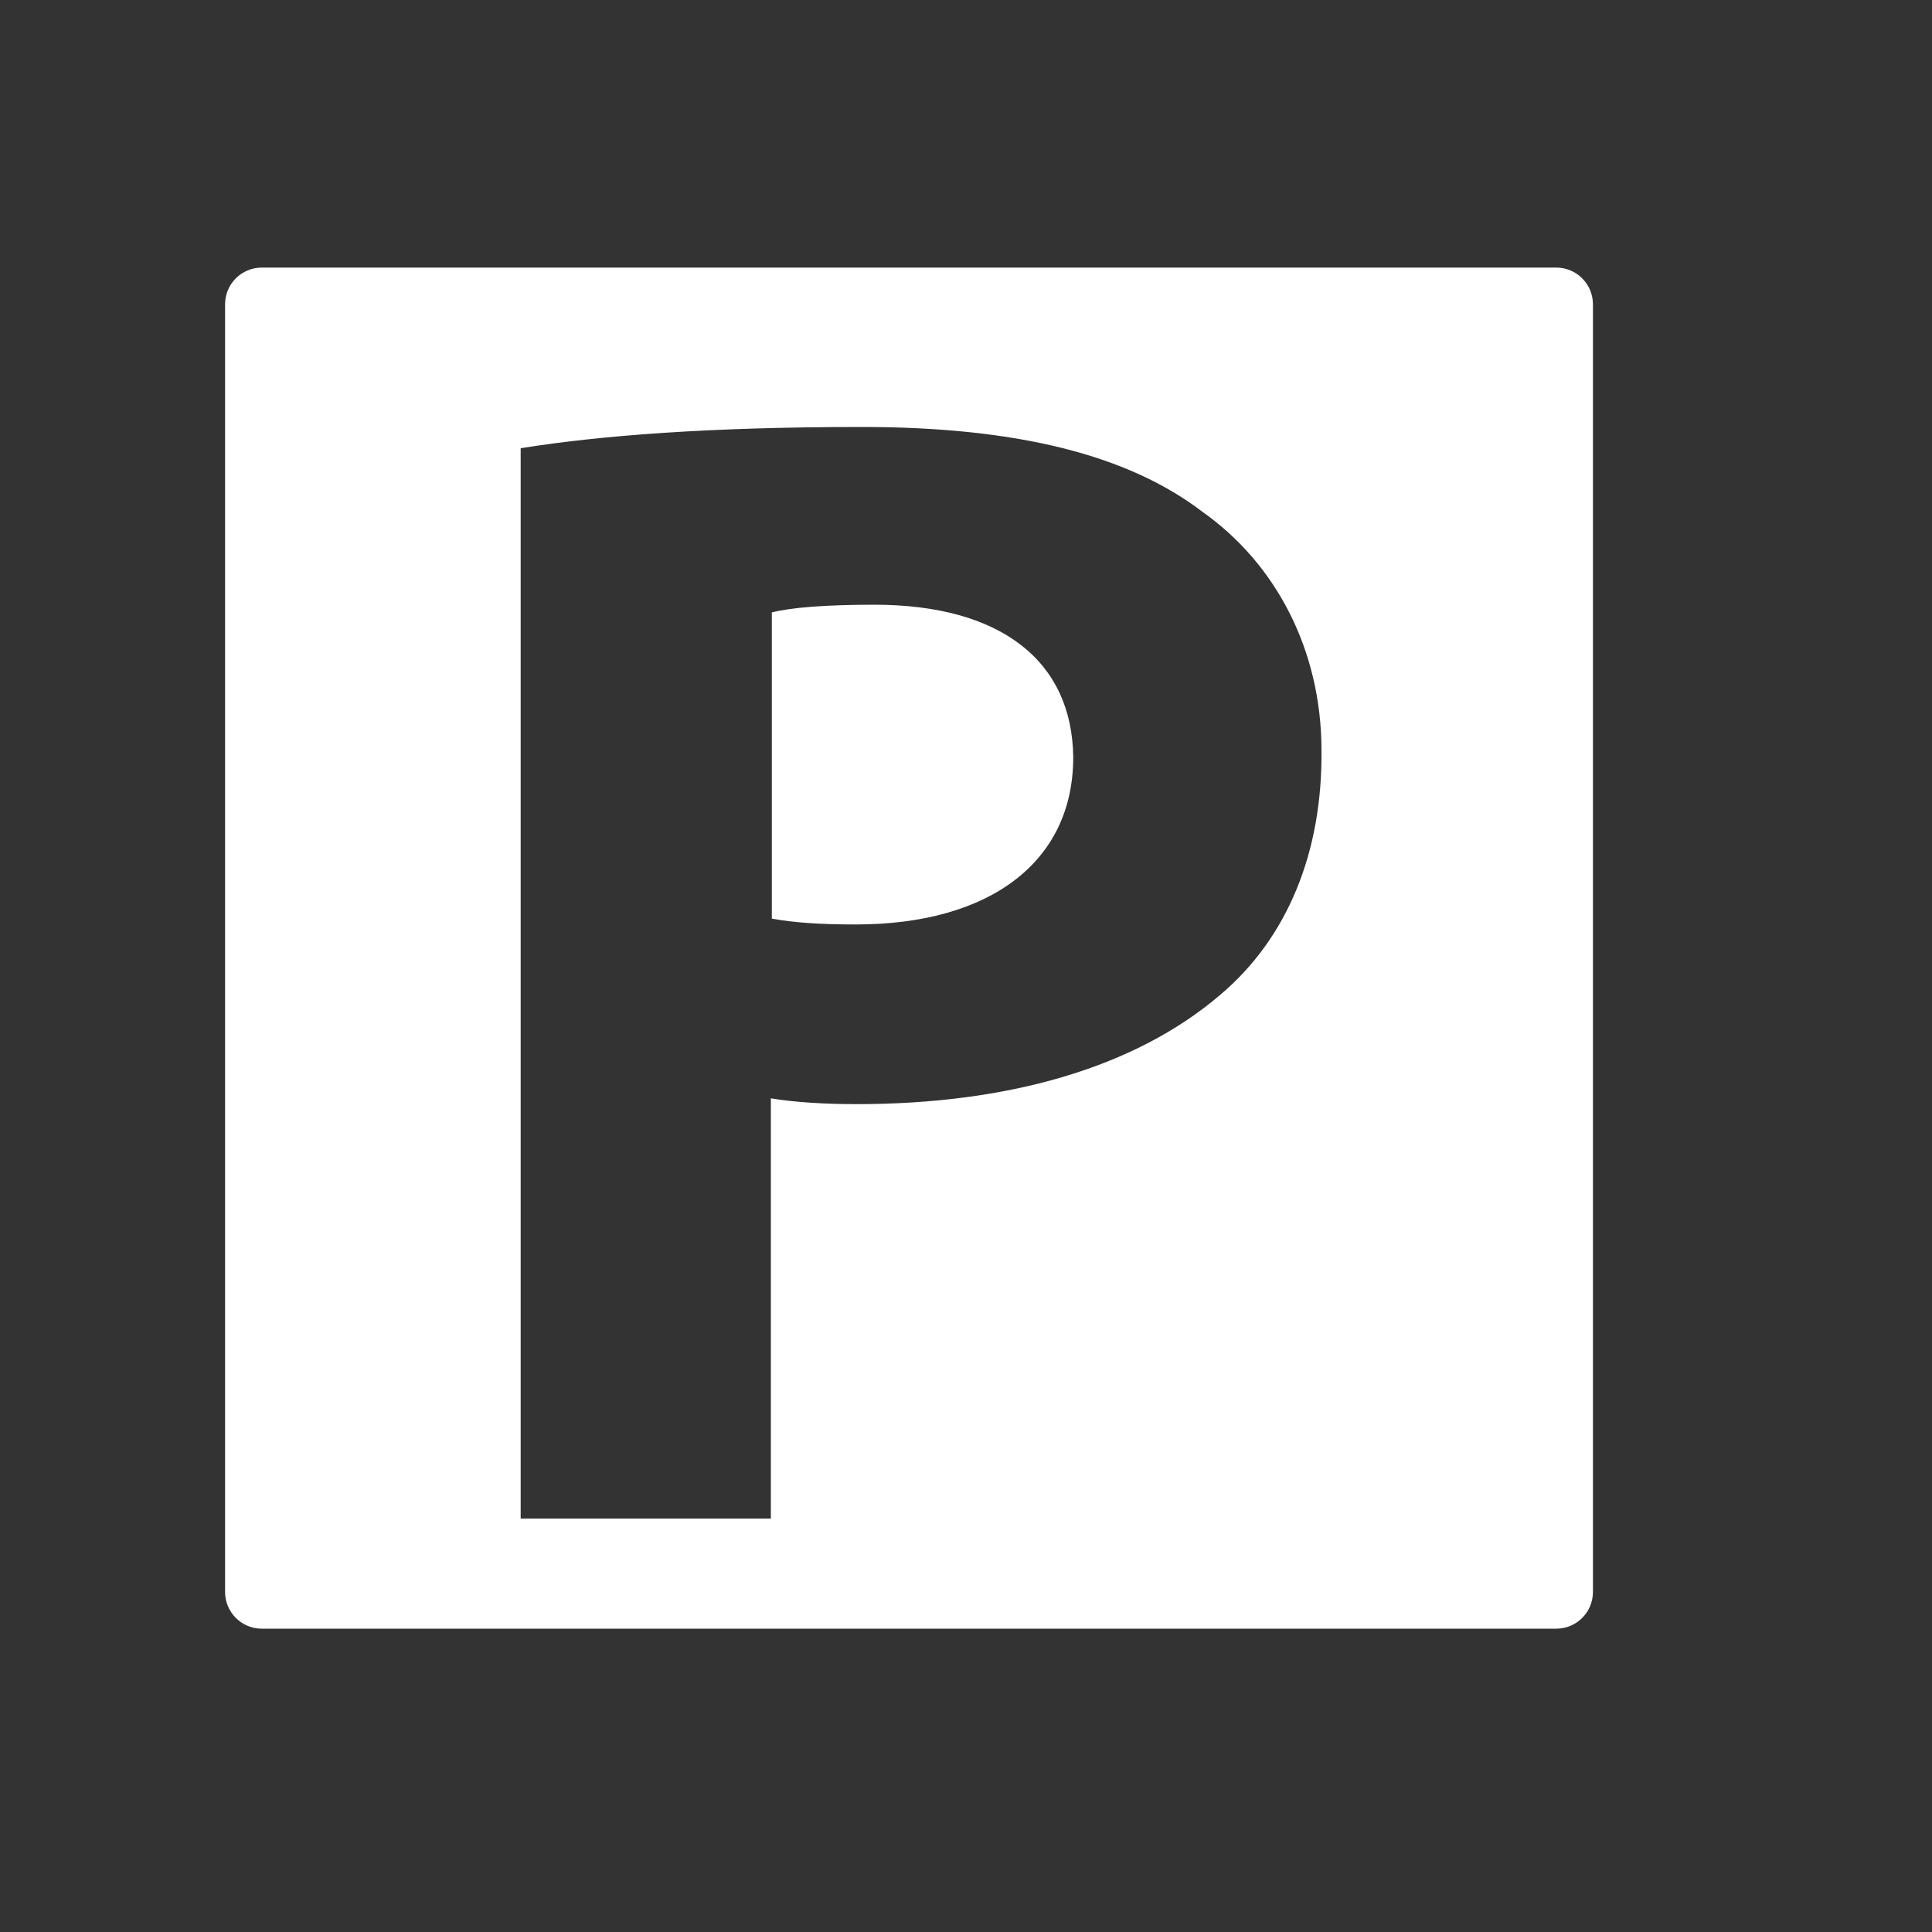 <?xml version="1.0" encoding="utf-8"?>
<!-- Generator: Adobe Illustrator 19.0.0, SVG Export Plug-In . SVG Version: 6.00 Build 0)  -->
<svg version="1.1" id="图层_1" xmlns="http://www.w3.org/2000/svg" xmlns:xlink="http://www.w3.org/1999/xlink" x="0px" y="0px"
	 viewBox="0 0 200 200" style="enable-background:new 0 0 200 200;" xml:space="preserve">
<rect x="0" y="0" width="200" height="200" fill="#333333" stroke="none"/>
<style type="text/css">
	.st0{fill:#FFFFFF;}
</style>
<g id="XMLID_377_">
	<path id="XMLID_378_" class="st0" d="M90.5,62.6c-5.1,0-8.7,0.3-10.6,0.8v31.7c2.3,0.4,4.8,0.6,8.7,0.6c13.9,0,22.5-6.5,22.5-17.3
		C111,68.5,103.7,62.6,90.5,62.6z"/>
	<path id="XMLID_381_" class="st0" d="M161.1,27.7h-134c-2.1,0-3.8,1.7-3.8,3.8v133.3c0,2.1,1.7,3.8,3.8,3.8h134
		c2.1,0,3.8-1.7,3.8-3.8V31.5C164.9,29.4,163.2,27.7,161.1,27.7z M126.3,103c-8.9,7.6-22.1,11.3-37.6,11.3c-3.4,0-6.5-0.2-8.9-0.6
		v43.5H53.9V46.4c8.1-1.3,19.4-2.2,35.3-2.2c16.1,0,27.6,2.9,35.3,8.8c7.5,5.3,12.3,14.2,12.3,24.7C136.9,88.2,133.3,97.1,126.3,103
		z"/>
</g>
</svg>
